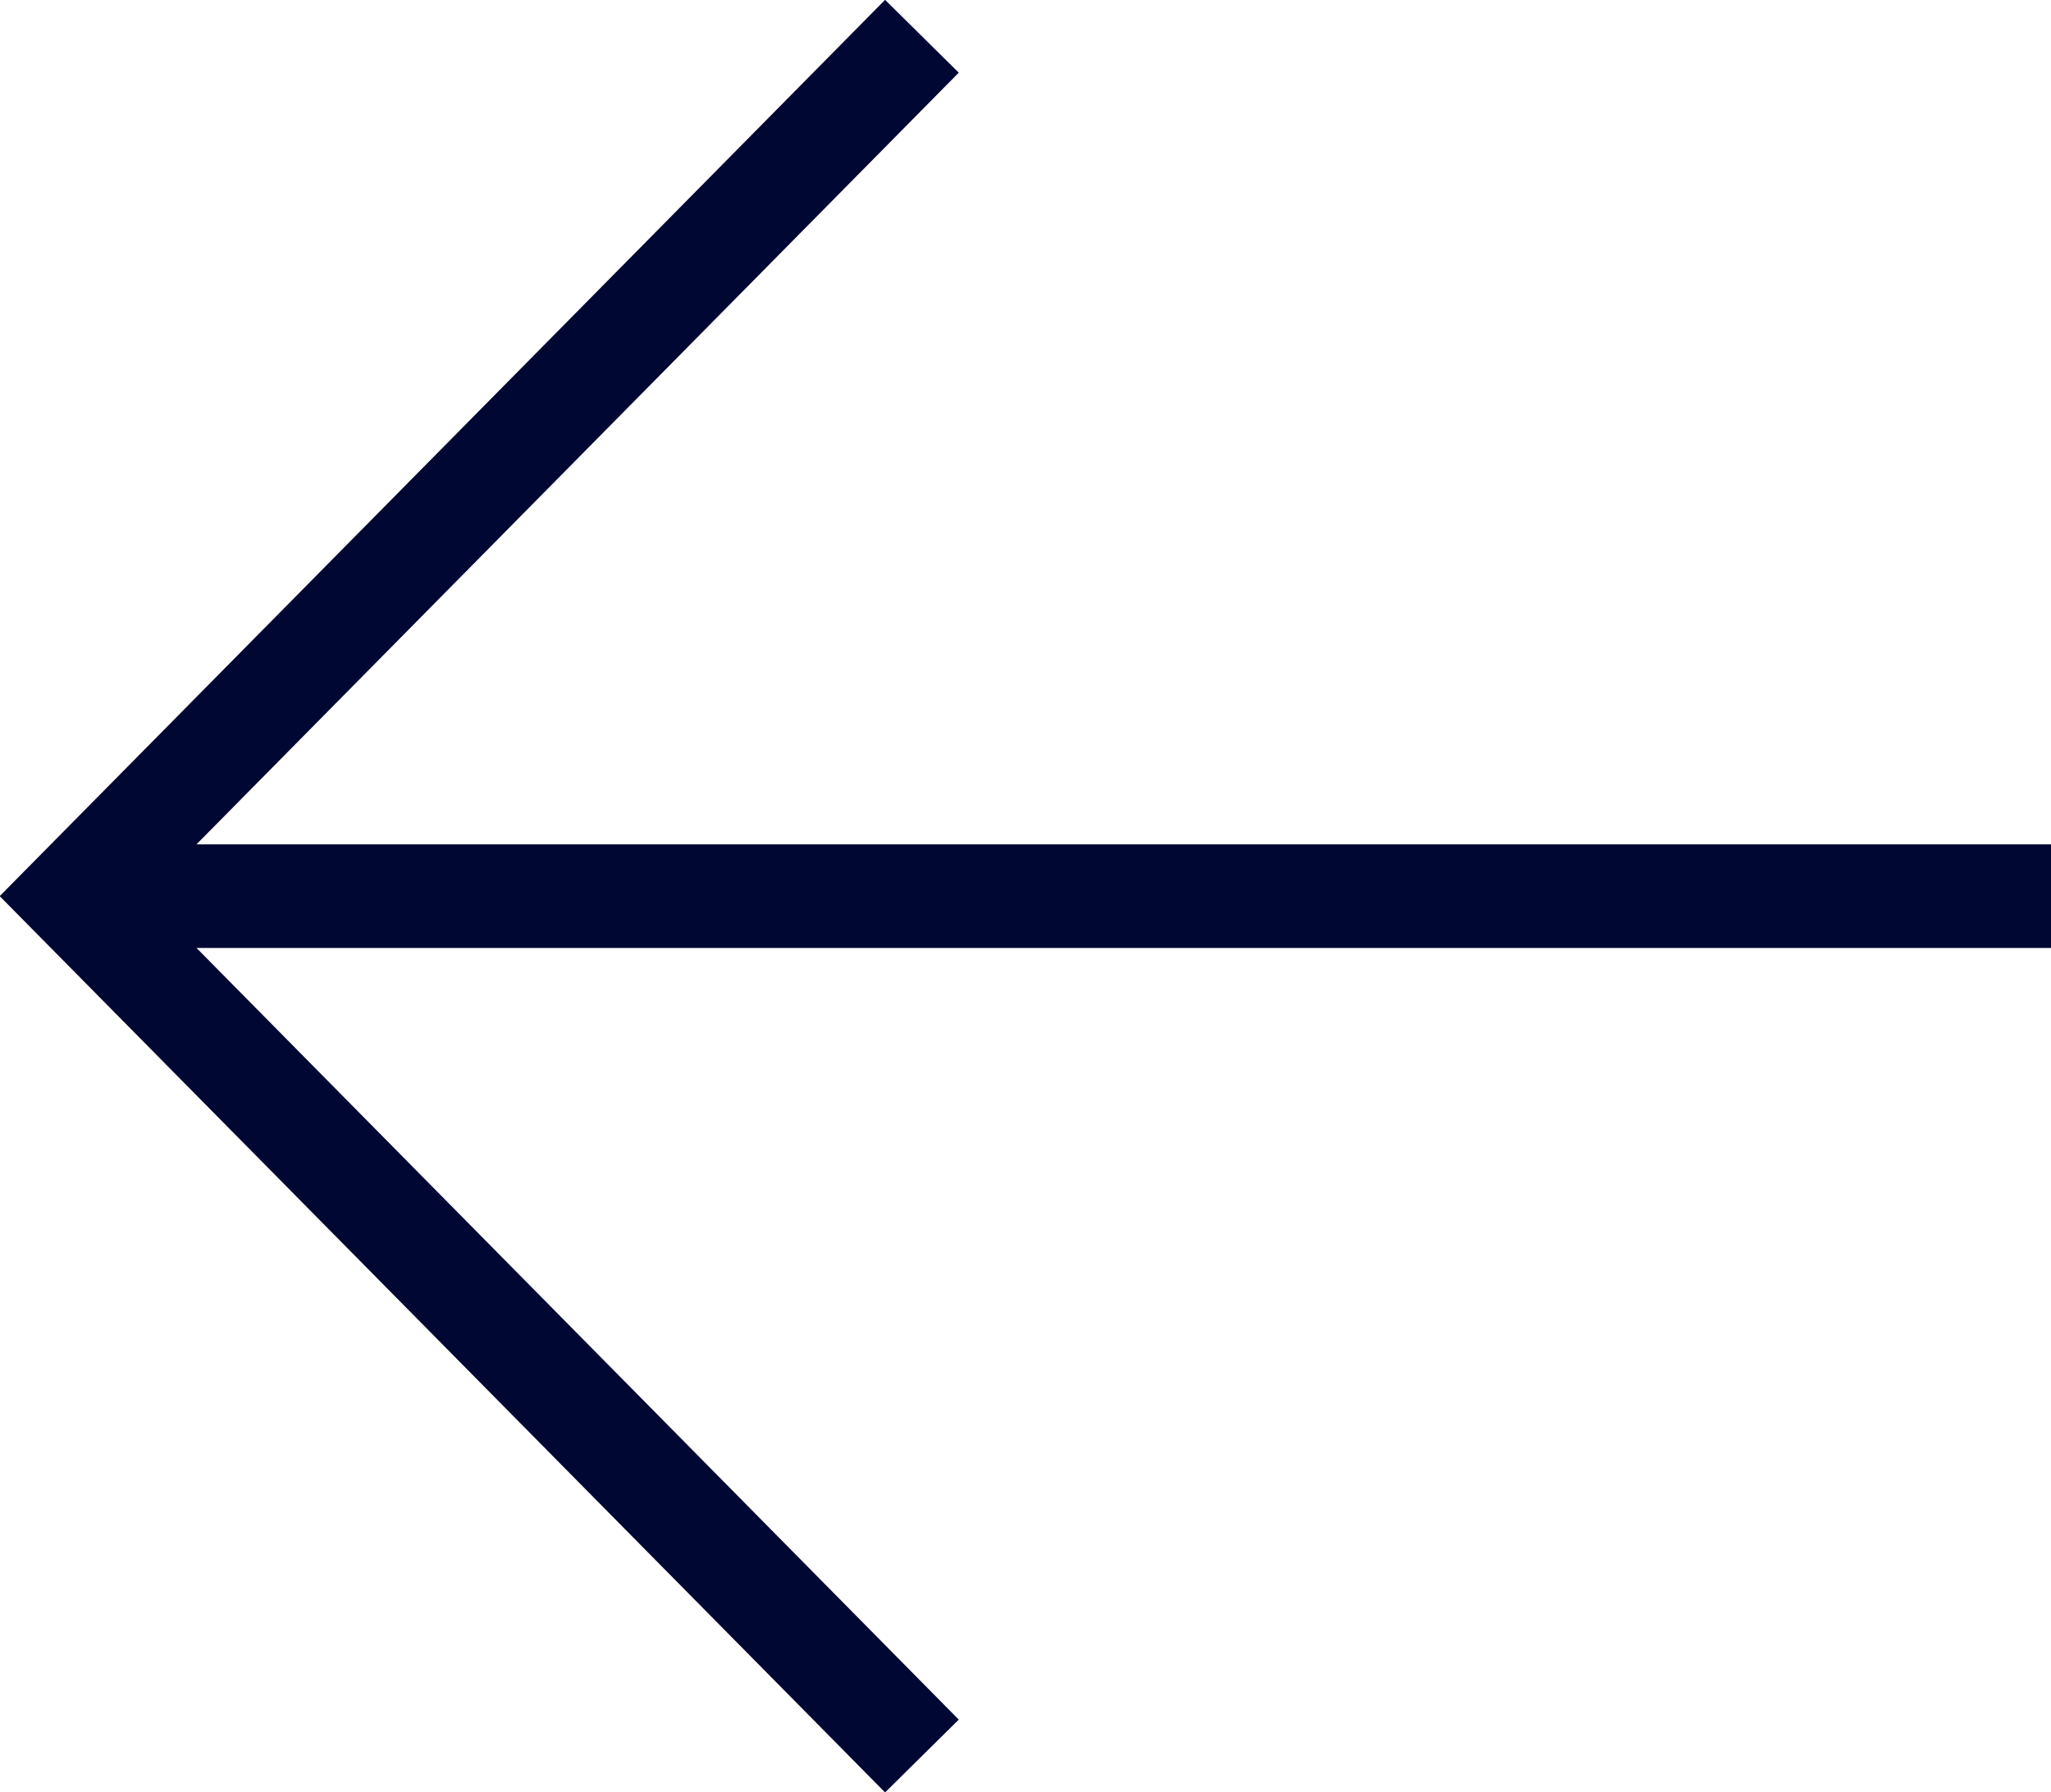 <svg xmlns="http://www.w3.org/2000/svg" viewBox="0 0 19.8 17.3"><g data-name="Layer 2"><path d="M8.9 16.95L.7 8.65 8.9.35m-7.5 8.3h18.4" fill="none" stroke="#000733" stroke-miterlimit="10" data-name="Layer 1"/></g></svg>
